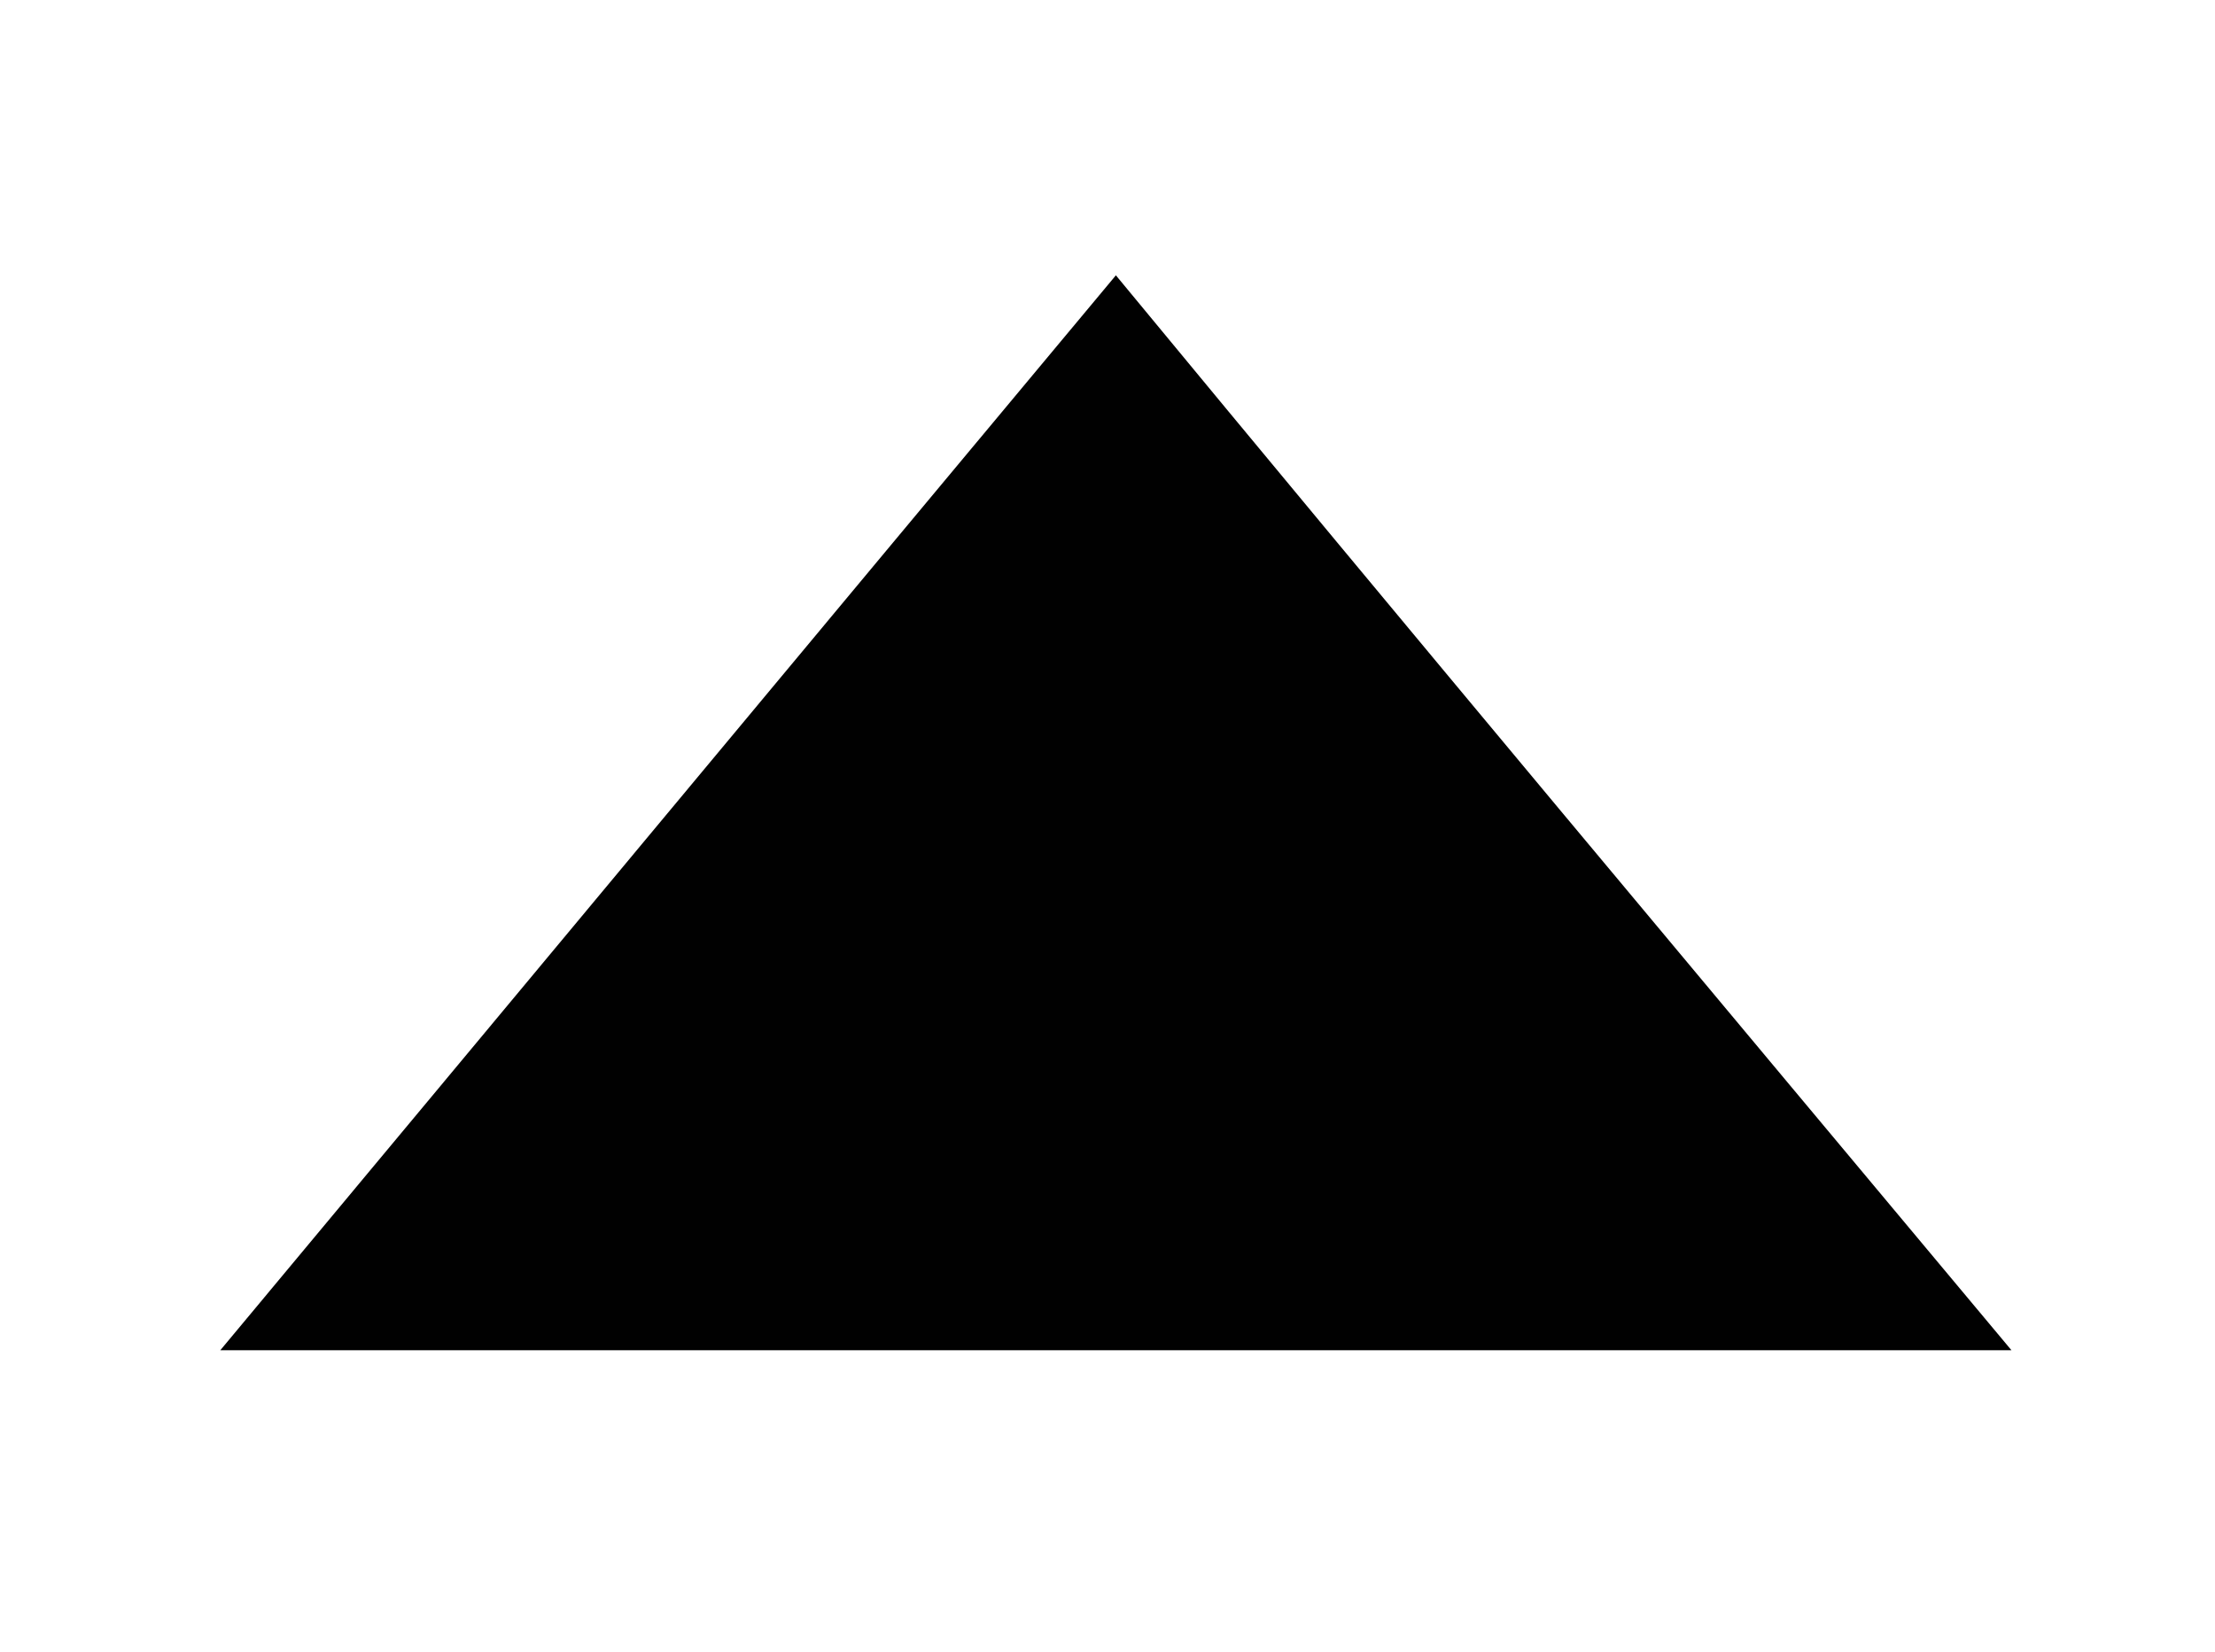 <svg xmlns="http://www.w3.org/2000/svg" width="92.5" height="69" viewBox="0 0 92.5 69"><style>.st0{fill:#010101;}</style><path class="st0" d="M84 56.4H9.2c12.5-15 24.8-29.8 37.4-44.9C58.9 26.4 71.3 41.2 84 56.4z"/></svg>